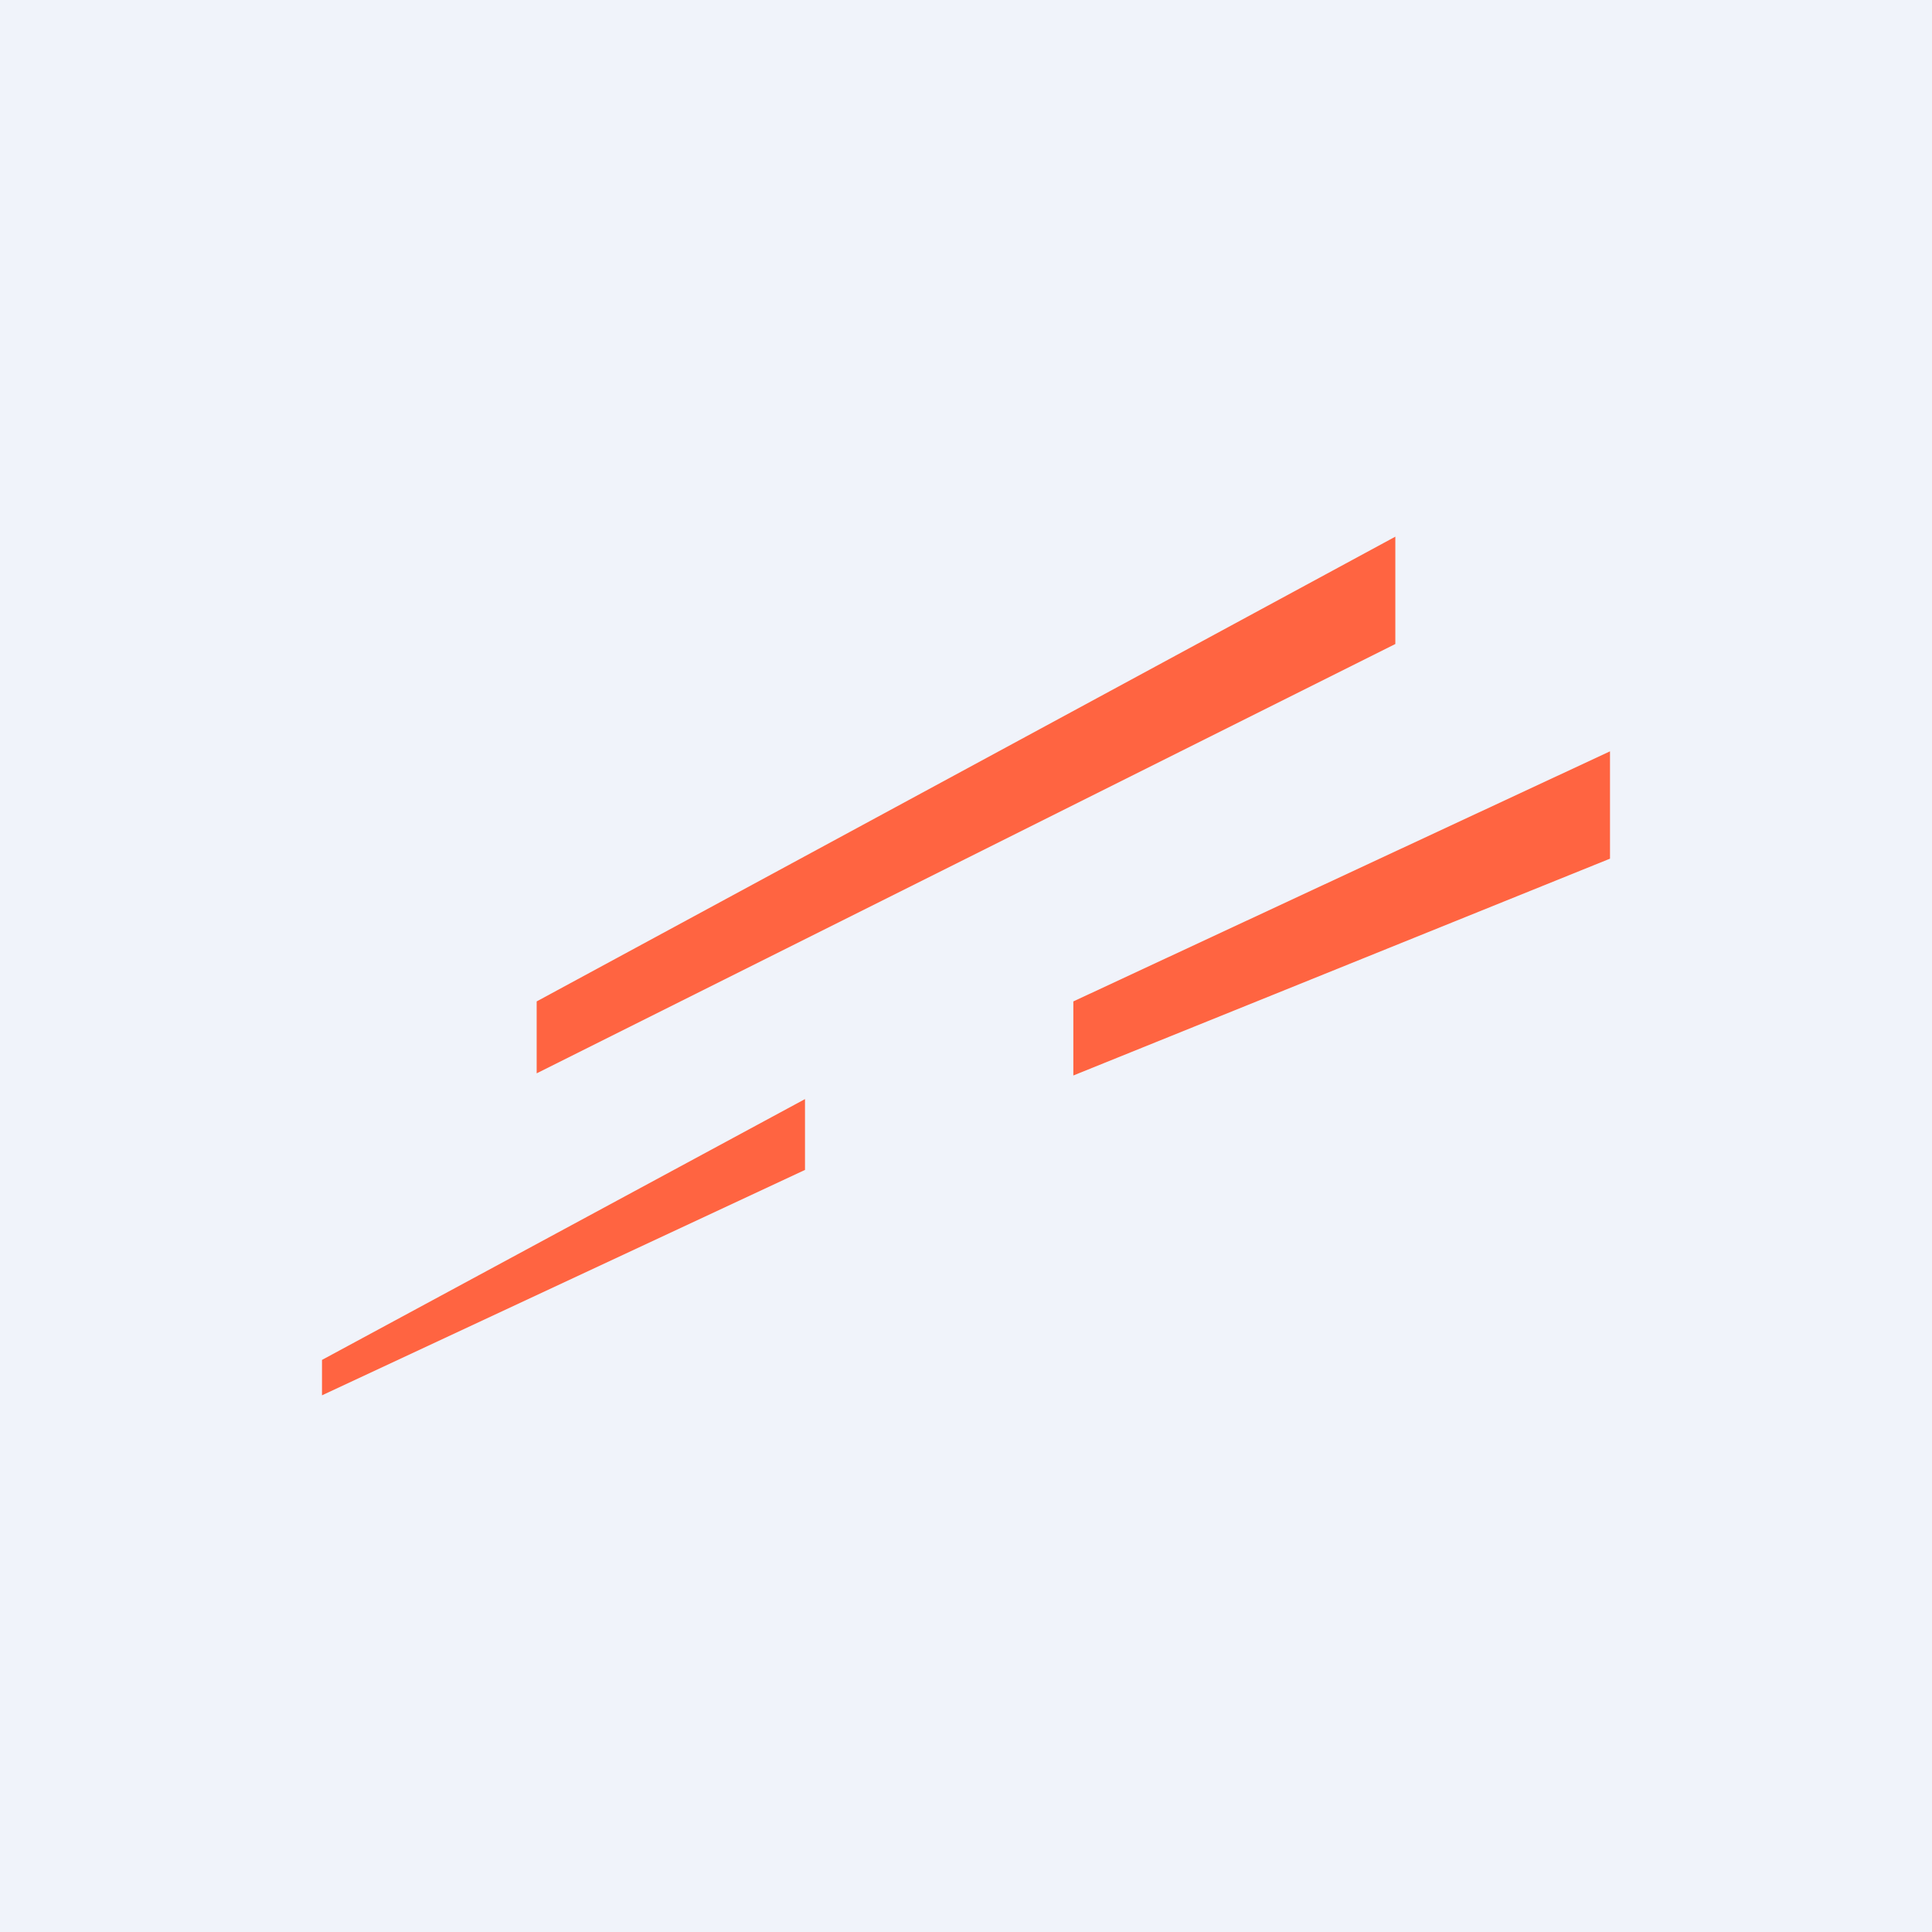 <!-- by TradingView --><svg width="18" height="18" viewBox="0 0 18 18" xmlns="http://www.w3.org/2000/svg"><path fill="#F0F3FA" d="M0 0h18v18H0z"/><path d="M10 10.02v-.69L15 7v1l-5 2.02Zm-5-.69V10l8-4V5L5 9.33ZM3 13l4.5-2.1v-.66L3 12.67V13Z" fill="#FF6441"/></svg>